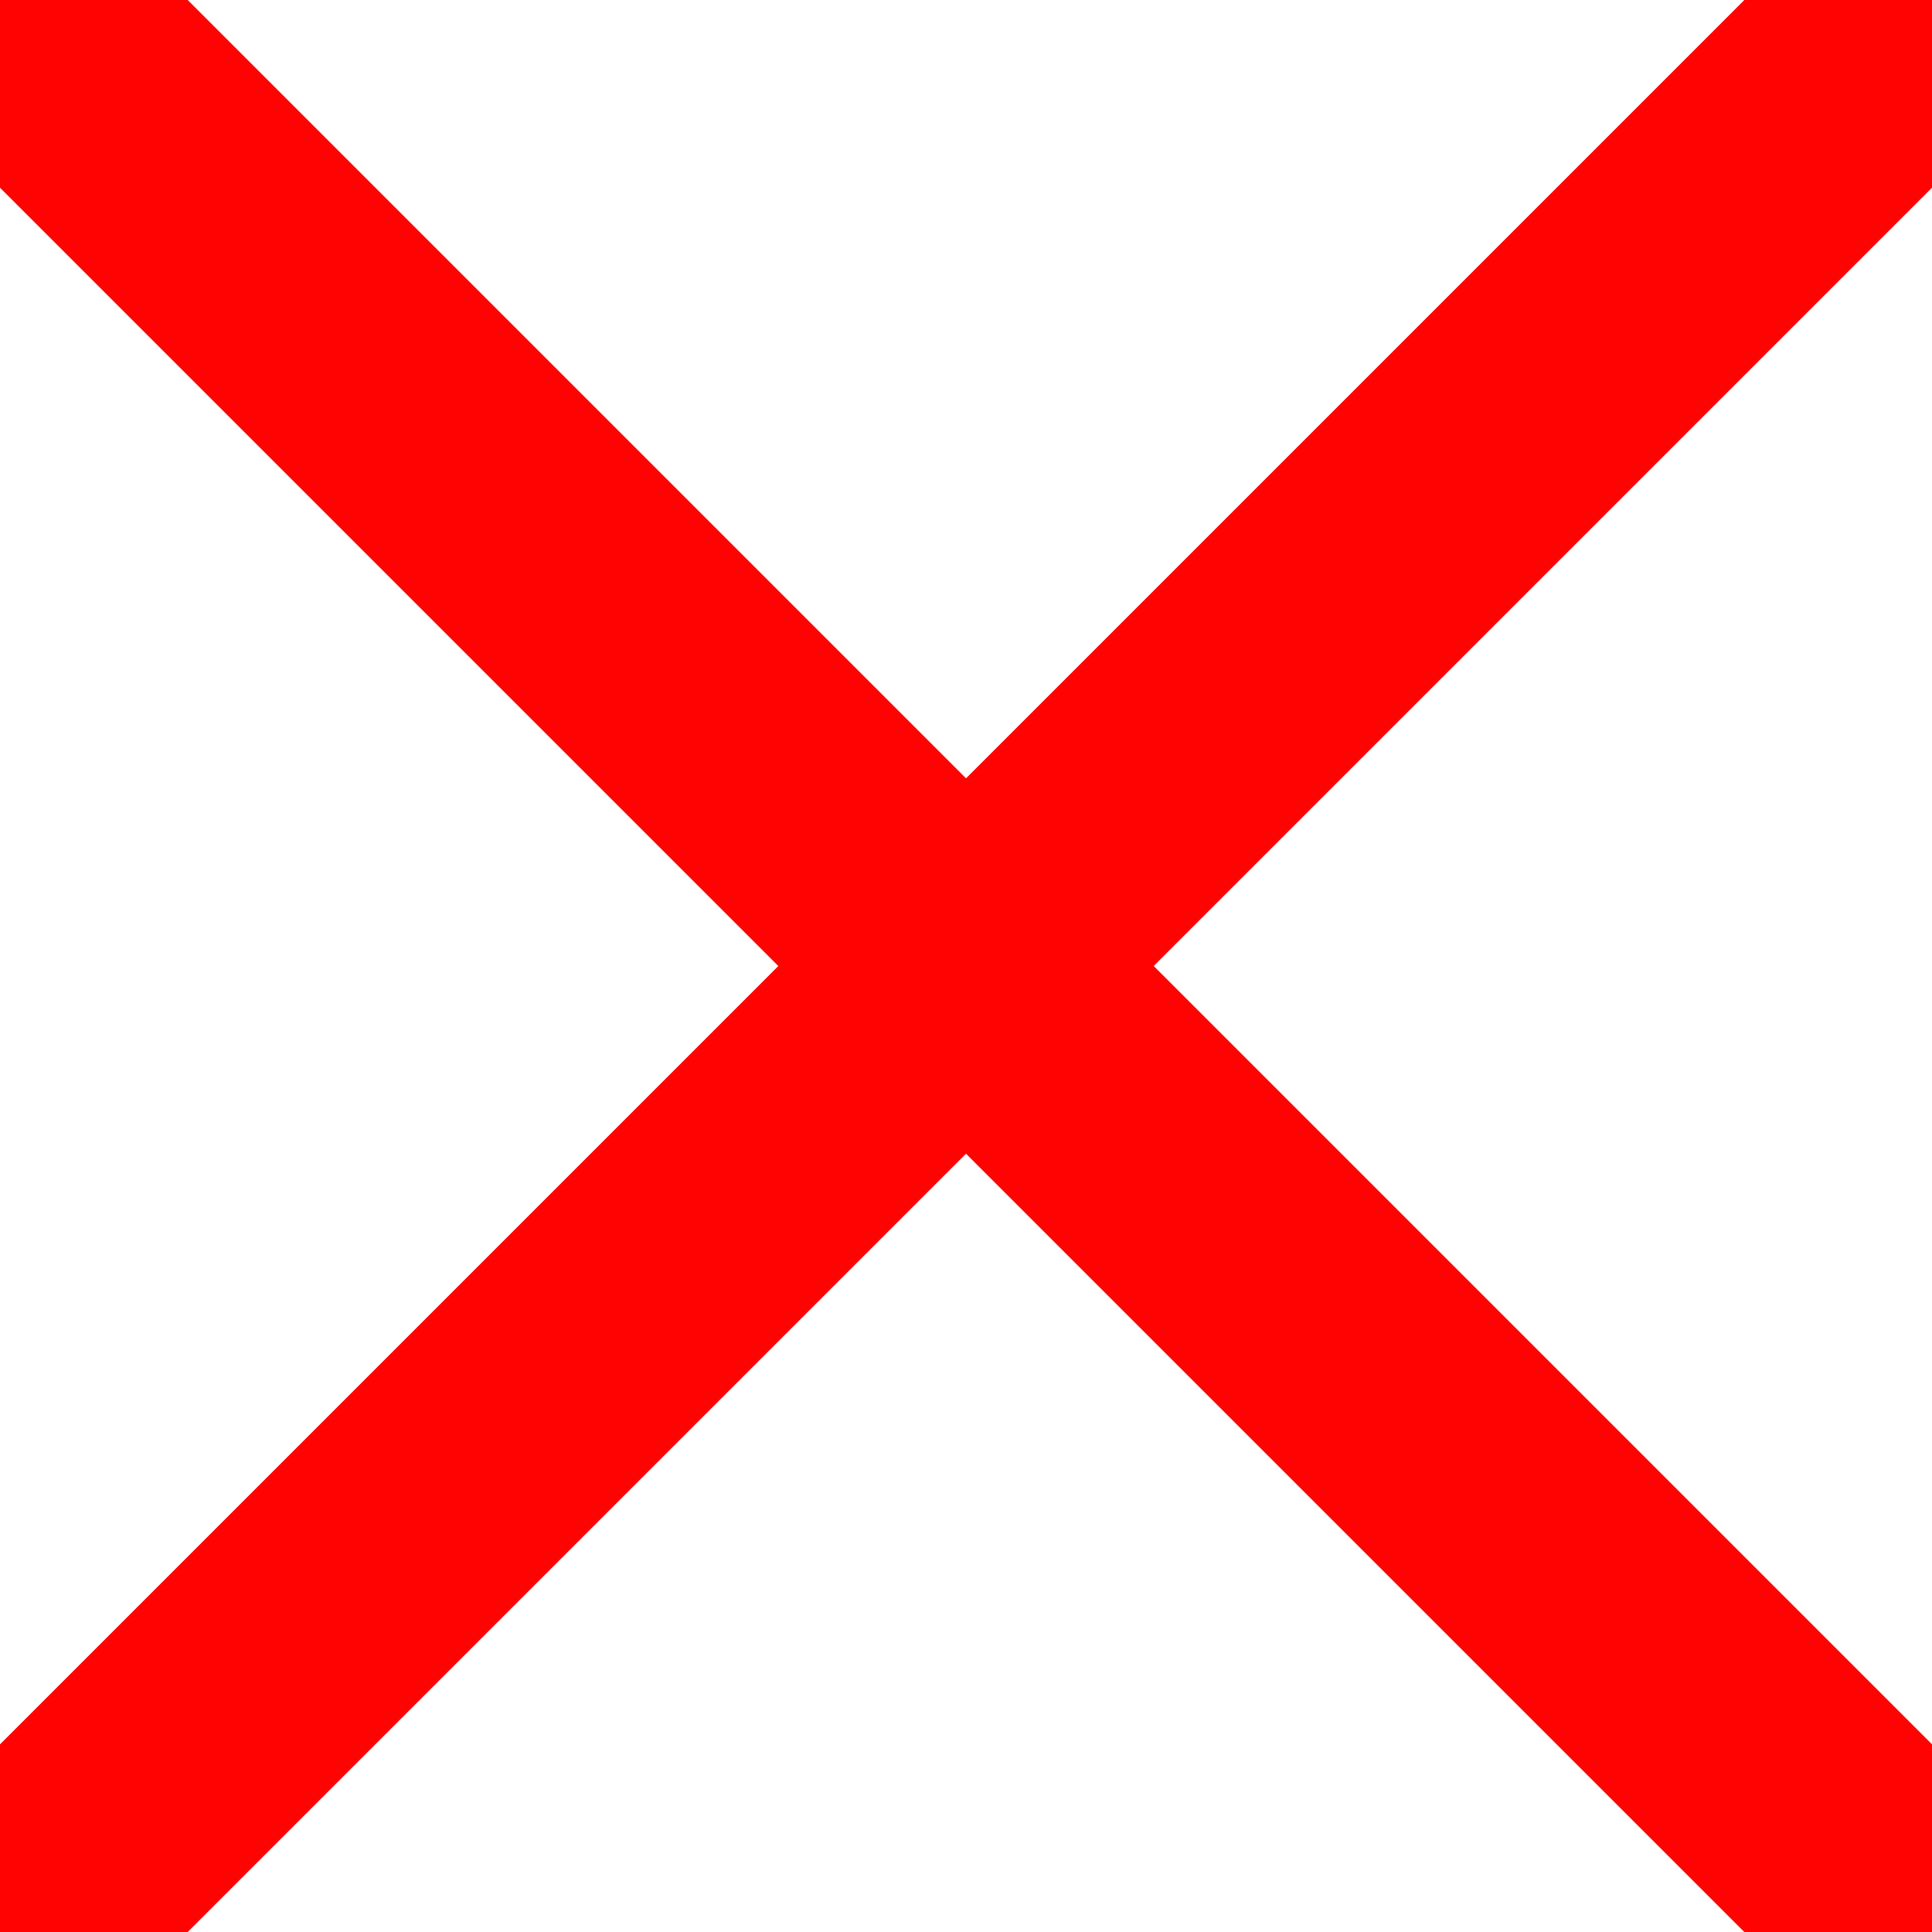 <svg xmlns="http://www.w3.org/2000/svg" width="101.899" height="101.899" viewBox="0 0 101.899 101.899">
  <defs>
    <style>
      .cls-1 {
        fill: rgba(255,255,255,0);
        stroke: #ff0303;
        stroke-linecap: round;
        stroke-linejoin: round;
        stroke-width: 14px;
      }
    </style>
  </defs>
  <path id="Union_1" data-name="Union 1" class="cls-1" d="M46,46,0,92,46,46,0,0,46,46,92,0,46,46,92,92Z" transform="translate(4.95 4.95)"/>
</svg>
